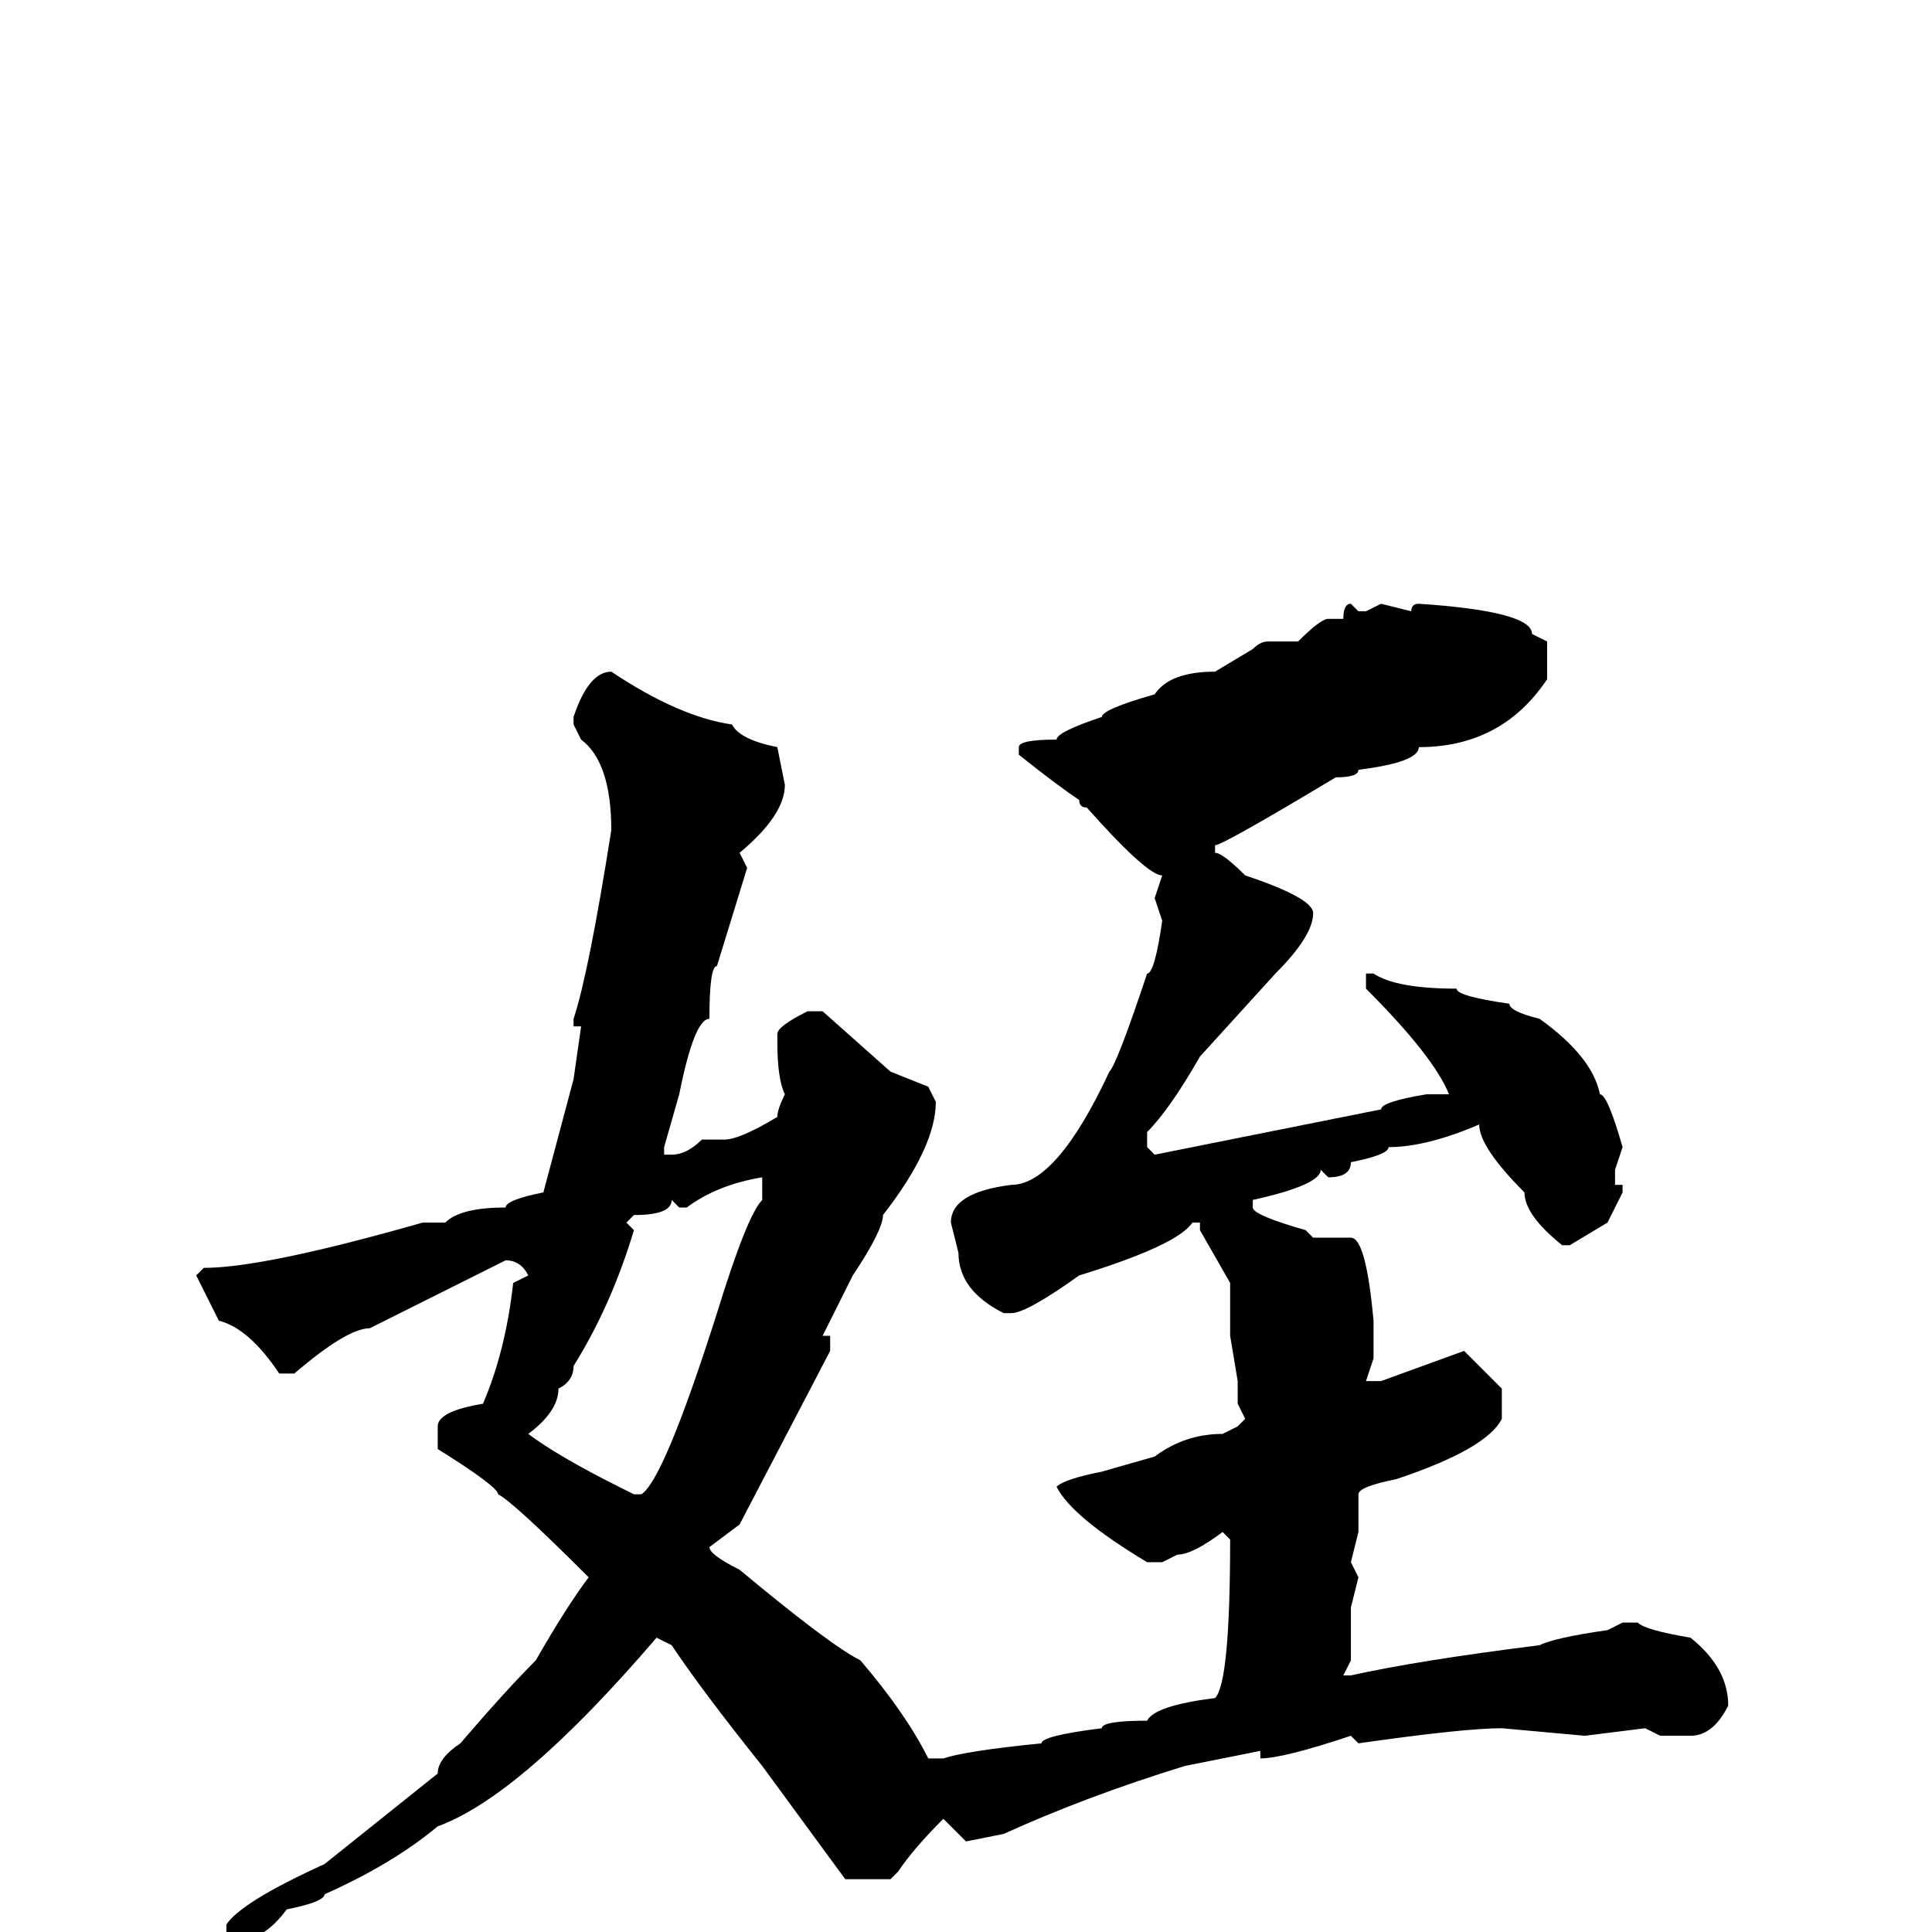 <svg xmlns="http://www.w3.org/2000/svg" viewBox="0 -256 256 256">
	<path fill="#000000" d="M188 -176Q203 -175 203 -172L205 -171V-166Q199 -157 188 -157Q188 -155 180 -154Q180 -153 177 -153Q162 -144 161 -144V-143Q162 -143 165 -140Q174 -137 174 -135Q174 -132 169 -127L159 -116Q155 -109 152 -106V-104L153 -103L183 -109Q183 -110 189 -111H191H192Q190 -116 181 -125V-127H182Q185 -125 193 -125Q193 -124 200 -123Q200 -122 204 -121Q211 -116 212 -111Q213 -111 215 -104L214 -101V-99H215V-98L213 -94L208 -91H207Q202 -95 202 -98Q196 -104 196 -107Q189 -104 184 -104Q184 -103 179 -102Q179 -100 176 -100L175 -101Q175 -99 166 -97V-96Q166 -95 173 -93L174 -92H179Q181 -92 182 -81V-78V-77V-76L181 -73H183L194 -77L199 -72V-68Q197 -64 185 -60Q180 -59 180 -58V-53L179 -49L180 -47L179 -43V-42V-41V-36L178 -34H179Q188 -36 204 -38Q206 -39 213 -40L215 -41H217Q218 -40 224 -39Q229 -35 229 -30Q227 -26 224 -26H222H220L218 -27L210 -26L199 -27Q194 -27 180 -25L179 -26Q170 -23 167 -23V-24L157 -22Q144 -18 133 -13L128 -12L125 -15Q121 -11 119 -8L118 -7H112L101 -22Q93 -32 89 -38L87 -39Q69 -18 58 -14Q52 -9 43 -5Q43 -4 38 -3Q35 1 32 1H31L30 0V-1Q32 -4 43 -9L58 -21Q58 -23 61 -25Q67 -32 71 -36Q75 -43 78 -47Q68 -57 66 -58Q66 -59 58 -64V-67Q58 -69 64 -70Q67 -77 68 -86L70 -87Q69 -89 67 -89L49 -80Q46 -80 39 -74H37Q33 -80 29 -81L26 -87L27 -88Q35 -88 56 -94H59Q61 -96 67 -96Q67 -97 72 -98L76 -113L77 -120H76V-121Q78 -127 81 -146Q81 -155 77 -158L76 -160V-161Q78 -167 81 -167Q90 -161 97 -160Q98 -158 103 -157L104 -152Q104 -148 98 -143L99 -141L95 -128Q94 -128 94 -121Q92 -121 90 -111L88 -104V-103H89Q91 -103 93 -105H96Q98 -105 103 -108Q103 -109 104 -111Q103 -113 103 -118V-119Q103 -120 107 -122H109L118 -114L123 -112L124 -110Q124 -104 117 -95Q117 -93 113 -87L109 -79H110V-77L98 -54L94 -51Q94 -50 98 -48Q110 -38 114 -36Q120 -29 123 -23H125Q128 -24 138 -25Q138 -26 146 -27Q146 -28 152 -28Q153 -30 161 -31Q163 -33 163 -52L162 -53Q158 -50 156 -50L154 -49H152Q142 -55 140 -59Q141 -60 146 -61L153 -63Q157 -66 162 -66L164 -67L165 -68L164 -70V-73L163 -79V-86L159 -93V-94H158Q156 -91 143 -87Q136 -82 134 -82H133Q127 -85 127 -90L126 -94Q126 -98 134 -99Q140 -99 147 -114Q148 -115 152 -127Q153 -127 154 -134L153 -137L154 -140Q152 -140 144 -149Q143 -149 143 -150Q140 -152 135 -156V-157Q135 -158 140 -158Q140 -159 146 -161Q146 -162 153 -164Q155 -167 161 -167L166 -170Q167 -171 168 -171H172Q175 -174 176 -174H178Q178 -176 179 -176L180 -175H181L183 -176L187 -175Q187 -176 188 -176ZM90 -96L89 -97Q89 -95 84 -95L83 -94L84 -93Q81 -83 76 -75Q76 -73 74 -72Q74 -69 70 -66Q74 -63 82 -59L84 -58H85Q88 -60 95 -82Q99 -95 101 -97V-100Q95 -99 91 -96Z"/>
</svg>
